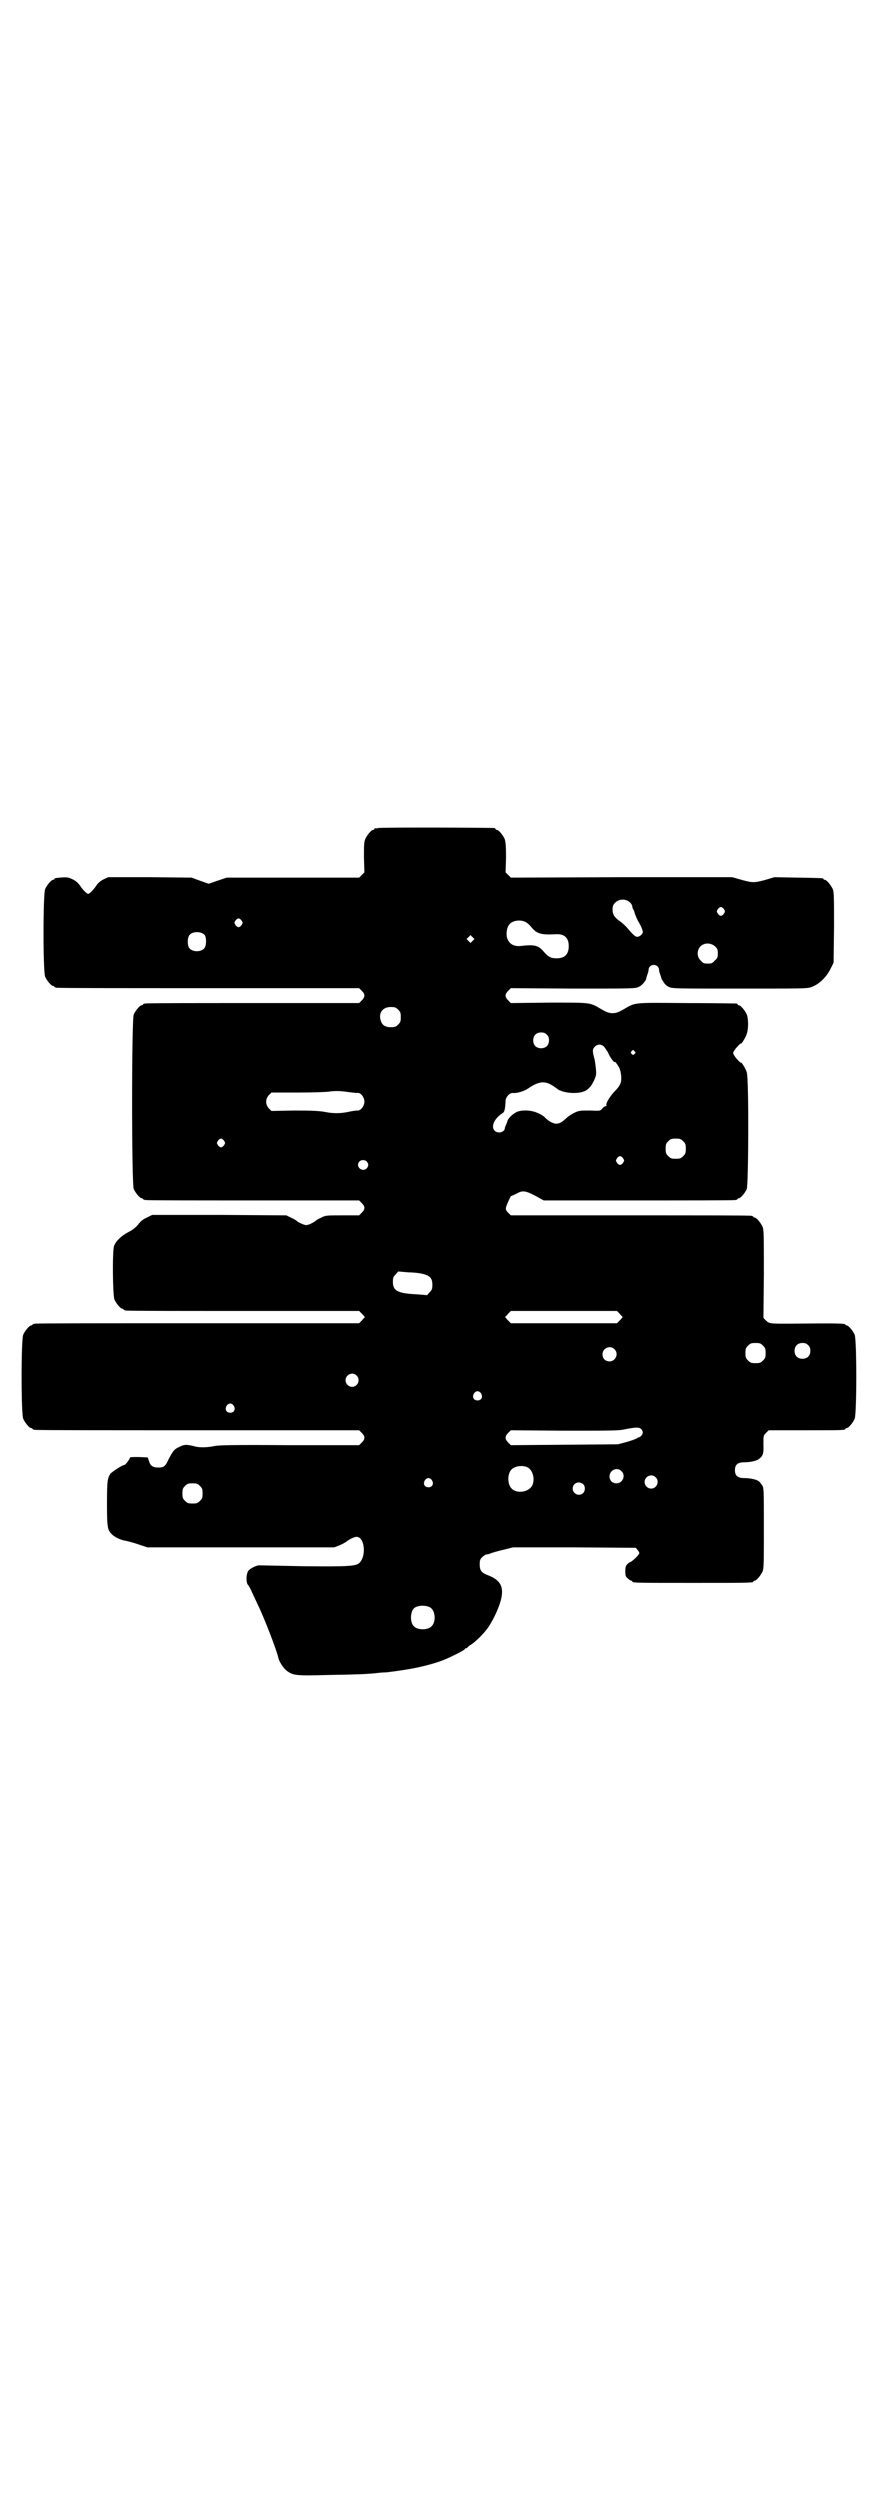 <?xml version="1.0" standalone="no"?>
<!DOCTYPE svg PUBLIC "-//W3C//DTD SVG 20010904//EN"
 "http://www.w3.org/TR/2001/REC-SVG-20010904/DTD/svg10.dtd">
<svg version="1.0" xmlns="http://www.w3.org/2000/svg"
 width="1000pt" height="2850pt" viewBox="0 0 1000 2850"
 preserveAspectRatio="xMidYMid meet">
<g transform="translate(0,2850) scale(0.5,-0.5)"
fill="#000000" stroke="none">
<path d="M862 3812 c-3 -1 -6 -1 -7 0 0 0 -1 0 -1 -2 0 -1 -1 -2 -3 -2 -4 0
-14 -12 -18 -21 -3 -7 -3 -15 -3 -42 l1 -34 -6 -6 -6 -6 -151 0 -151 0 -21 -7
-20 -7 -20 7 -19 7 -95 1 -95 0 -11 -5 c-8 -4 -13 -9 -17 -15 -6 -9 -15 -18
-18 -18 -3 0 -12 9 -18 18 -4 6 -9 11 -17 15 -11 5 -12 6 -39 3 -2 -1 -3 -1
-3 -2 0 -1 -1 -2 -3 -2 -4 0 -14 -12 -18 -21 -5 -11 -5 -189 0 -200 4 -9 14
-21 18 -21 2 0 3 -1 3 -2 0 0 2 -2 5 -2 4 -1 160 -1 348 -1 l342 0 6 -6 c8 -8
8 -14 0 -22 l-6 -6 -241 0 c-133 0 -243 0 -246 -1 -4 0 -6 -2 -6 -2 0 -1 -1
-2 -3 -2 -4 0 -14 -12 -18 -21 -5 -12 -5 -386 0 -398 4 -9 14 -21 18 -21 2 0
3 -1 3 -2 0 0 2 -2 6 -2 3 -1 113 -1 246 -1 l241 0 6 -6 c8 -8 8 -14 0 -22
l-6 -6 -38 0 c-35 0 -39 0 -48 -5 -5 -2 -12 -6 -14 -8 -2 -2 -8 -5 -12 -7 -9
-3 -9 -3 -17 0 -5 2 -11 5 -13 7 -2 2 -9 6 -14 8 l-10 5 -153 1 -153 0 -12 -6
c-9 -4 -15 -9 -20 -16 -6 -7 -12 -12 -22 -17 -17 -9 -29 -21 -33 -32 -4 -14
-3 -112 1 -122 4 -9 14 -21 18 -21 2 0 3 -1 3 -2 0 0 2 -2 6 -2 3 -1 123 -1
268 -1 l263 0 7 -7 c4 -4 6 -7 6 -8 -1 0 -4 -3 -7 -7 l-6 -6 -367 0 c-202 0
-369 0 -372 -1 -4 0 -6 -2 -6 -2 0 -1 -1 -2 -3 -2 -4 0 -14 -12 -18 -21 -5
-11 -5 -181 0 -192 4 -9 14 -21 18 -21 2 0 3 -1 3 -2 0 0 2 -2 5 -2 4 -1 171
-1 373 -1 l367 0 6 -6 c8 -8 8 -14 0 -22 l-6 -6 -159 0 c-133 1 -161 0 -171
-2 -14 -3 -32 -4 -44 -1 -19 5 -25 5 -36 -1 -12 -5 -15 -10 -25 -29 -7 -16
-11 -18 -23 -18 -12 0 -18 4 -21 14 l-3 9 -21 1 c-15 0 -20 0 -20 -2 0 -3 -10
-16 -12 -16 -3 1 -28 -15 -32 -20 -7 -10 -8 -17 -8 -69 0 -54 1 -60 12 -70 6
-6 21 -13 31 -14 4 -1 17 -4 28 -8 l21 -7 213 0 213 0 13 5 c7 3 14 7 16 9 7
5 17 10 22 10 19 0 23 -45 6 -60 -8 -7 -28 -8 -126 -7 -52 1 -97 2 -100 2 -7
1 -23 -7 -27 -13 -5 -8 -5 -25 -1 -31 3 -3 7 -11 10 -18 3 -7 9 -19 13 -28 14
-28 44 -106 47 -122 2 -8 12 -24 20 -29 13 -10 21 -11 92 -9 66 1 87 2 109 4
7 1 18 2 25 2 7 1 17 2 23 3 6 1 15 2 20 3 27 4 65 13 87 22 20 8 49 23 49 25
0 1 1 2 3 2 2 0 3 1 3 2 0 0 3 3 6 5 10 5 32 27 41 40 11 16 24 43 29 62 8 30
0 46 -28 57 -16 6 -20 11 -20 25 0 10 1 12 6 17 3 3 8 6 10 6 2 0 6 1 8 2 2 1
15 5 28 8 l24 6 140 0 140 -1 4 -5 c2 -2 4 -6 4 -7 0 -4 -18 -21 -22 -21 -1 0
-3 -2 -6 -5 -3 -3 -4 -7 -4 -16 0 -10 1 -12 6 -16 3 -3 6 -5 8 -5 1 0 2 -1 2
-2 0 -3 13 -3 138 -3 125 0 138 0 138 3 0 1 1 2 3 2 4 0 14 12 18 21 3 7 3 20
3 100 0 91 0 92 -5 98 -2 3 -5 7 -7 8 -5 4 -20 7 -33 7 -14 0 -21 5 -21 18 0
13 7 18 21 18 13 0 28 3 33 7 10 7 12 13 11 34 0 20 0 20 6 26 l6 6 82 0 c82
0 93 0 93 3 0 1 1 2 3 2 4 0 14 12 18 21 5 11 5 181 0 192 -4 9 -14 21 -18 21
-2 0 -3 1 -3 2 0 3 -26 3 -130 2 -41 0 -44 0 -51 7 l-6 6 1 100 c0 88 0 101
-3 108 -4 9 -14 21 -18 21 -2 0 -3 1 -3 2 0 0 -2 2 -5 2 -4 1 -128 1 -277 1
l-271 0 -6 6 c-5 5 -6 7 -5 13 2 6 12 29 12 25 0 0 5 2 11 5 14 8 20 8 43 -4
l20 -11 216 0 c118 0 217 0 221 1 3 0 5 2 5 2 0 1 1 2 3 2 4 0 14 12 18 21 4
11 5 254 0 266 -2 8 -13 25 -13 22 0 -1 -4 2 -9 8 -5 5 -9 12 -9 14 0 2 4 9 9
14 5 6 9 9 9 8 0 -3 11 14 13 22 4 10 4 35 0 44 -4 9 -14 21 -18 21 -2 0 -3 1
-3 2 0 1 -1 2 -2 2 -2 0 -53 1 -114 1 -126 1 -116 2 -145 -15 -11 -6 -16 -8
-24 -8 -8 0 -13 2 -24 8 -29 17 -22 16 -121 16 l-87 -1 -6 6 c-8 8 -8 14 0 22
l6 6 142 -1 c138 0 142 0 150 4 7 3 17 15 17 20 0 1 1 4 2 7 1 3 3 8 3 11 0 7
5 12 12 12 7 0 12 -5 12 -12 0 -3 2 -8 3 -11 1 -3 2 -6 2 -6 -1 0 1 -4 4 -8 3
-6 7 -10 13 -13 8 -4 12 -4 162 -4 135 0 154 0 162 3 18 6 35 22 45 42 l7 14
1 80 c0 70 0 81 -3 88 -4 9 -14 21 -18 21 -2 0 -3 1 -3 2 0 2 -2 2 -58 3 l-54
1 -20 -6 c-26 -7 -30 -7 -55 0 l-21 6 -252 0 -253 -1 -6 6 -6 6 1 34 c0 27 -1
35 -3 42 -4 9 -14 21 -18 21 -2 0 -3 1 -3 2 0 1 -1 2 -2 2 -7 1 -262 2 -266 0z
m574 -169 c4 -3 6 -8 6 -10 0 -2 1 -5 2 -6 1 -1 3 -6 4 -11 2 -5 5 -12 7 -16
6 -9 11 -21 11 -25 0 -4 -6 -10 -12 -11 -5 0 -9 3 -25 22 -5 5 -11 11 -16 14
-12 9 -16 15 -16 26 0 8 1 11 6 16 9 9 24 9 33 1z m215 -16 c3 -5 3 -5 0 -10
-2 -3 -5 -5 -7 -5 -2 0 -5 2 -7 5 -3 5 -3 5 0 10 2 3 5 5 7 5 2 0 5 -2 7 -5z
m-1100 -26 c3 -5 3 -5 0 -10 -2 -3 -5 -5 -7 -5 -2 0 -5 2 -7 5 -3 5 -3 5 0 10
2 3 5 5 7 5 2 0 5 -2 7 -5z m647 -3 c3 -1 9 -6 13 -11 13 -16 22 -19 57 -17
19 1 29 -8 29 -27 0 -19 -9 -28 -28 -28 -12 0 -18 3 -28 14 -13 16 -22 18 -55
14 -16 -1 -26 6 -30 20 -2 10 0 23 6 30 7 8 24 11 36 5z m-731 -30 c4 -6 4
-24 -1 -30 -7 -9 -27 -9 -34 0 -5 6 -5 24 0 30 7 9 27 9 35 0z m611 -13 l-5
-5 -4 4 -5 5 4 4 5 5 4 -4 5 -5 -4 -4z m553 -13 c5 -5 6 -7 6 -16 0 -9 -1 -11
-7 -16 -5 -6 -7 -7 -16 -7 -9 0 -11 1 -16 7 -9 8 -9 23 -1 32 9 9 24 9 34 0z
m-723 -144 c5 -5 6 -7 6 -17 0 -10 -1 -12 -6 -17 -5 -5 -7 -6 -17 -6 -13 0
-20 5 -23 16 -5 17 5 30 23 30 10 0 12 -1 17 -6z m339 -57 c4 -4 5 -7 5 -13 0
-11 -7 -18 -18 -18 -11 0 -18 7 -18 18 0 11 7 18 18 18 6 0 9 -1 13 -5z m131
-28 c3 -4 8 -11 10 -16 4 -9 14 -22 14 -18 0 2 6 -6 10 -13 4 -8 6 -24 4 -33
-2 -7 -6 -13 -15 -22 -11 -12 -20 -27 -18 -31 1 -1 0 -2 -2 -2 -1 0 -5 -2 -7
-5 -5 -6 -5 -6 -29 -5 -22 0 -24 0 -35 -5 -6 -3 -14 -8 -18 -12 -11 -10 -16
-13 -24 -13 -7 0 -19 7 -26 15 -2 2 -8 6 -15 9 -14 7 -36 8 -48 3 -9 -4 -21
-15 -22 -22 -1 -3 -3 -8 -4 -10 -1 -2 -2 -5 -2 -7 -2 -8 -16 -11 -23 -4 -9 9
-1 28 18 40 5 3 6 10 7 28 0 9 10 19 17 18 9 -1 25 4 34 10 28 19 41 19 66 0
7 -6 23 -10 38 -10 25 0 36 7 46 27 6 13 6 15 5 28 -1 8 -2 19 -4 25 -4 15 -4
20 1 25 6 7 16 7 22 0z m69 -10 c3 -3 3 -3 0 -6 -3 -3 -4 -3 -6 0 -3 2 -3 3
-1 6 4 4 4 4 7 0z m-652 -93 c8 -1 17 -2 19 -2 8 2 17 -9 17 -20 0 -10 -9 -21
-16 -20 -3 0 -12 -1 -20 -3 -19 -4 -36 -4 -55 0 -12 2 -27 3 -68 3 l-53 -1 -6
6 c-8 9 -8 21 0 30 l6 6 59 0 c32 0 64 1 71 2 14 2 27 2 46 -1z m-284 -111 c3
-5 3 -5 0 -10 -2 -3 -5 -5 -7 -5 -2 0 -5 2 -7 5 -3 5 -3 5 0 10 2 3 5 5 7 5 2
0 5 -2 7 -5z m1047 -1 c5 -5 6 -7 6 -17 0 -10 -1 -12 -6 -17 -5 -5 -7 -6 -17
-6 -10 0 -12 1 -17 6 -5 5 -6 7 -6 17 0 10 1 12 6 17 5 5 7 6 17 6 10 0 12 -1
17 -6z m-137 -39 c3 -5 3 -5 0 -10 -2 -3 -5 -5 -7 -5 -2 0 -5 2 -7 5 -3 5 -3
5 0 10 2 3 5 5 7 5 2 0 5 -2 7 -5z m-585 -7 c5 -5 5 -11 0 -16 -10 -10 -27 5
-16 16 4 4 12 4 16 0z m130 -257 c15 -4 20 -10 20 -24 0 -10 -1 -12 -6 -17
l-6 -7 -24 2 c-43 2 -54 8 -54 28 0 10 1 12 6 17 l6 7 24 -2 c12 0 28 -2 34
-4z m447 -90 c3 -4 6 -7 7 -7 0 -1 -2 -4 -6 -8 l-7 -7 -121 0 -121 0 -7 7 c-4
4 -6 7 -6 8 1 0 4 3 7 7 l6 6 121 0 121 0 6 -6z m327 -73 c5 -5 6 -7 6 -17 0
-10 -1 -12 -6 -17 -5 -5 -7 -6 -17 -6 -10 0 -12 1 -17 6 -5 5 -6 7 -6 17 0 10
1 12 6 17 5 5 7 6 17 6 10 0 12 -1 17 -6z m103 1 c4 -4 5 -7 5 -13 0 -11 -7
-18 -18 -18 -11 0 -18 7 -18 18 0 11 7 18 18 18 6 0 9 -1 13 -5z m-442 -9 c11
-10 3 -28 -11 -28 -9 0 -16 6 -16 16 0 14 17 22 27 12z m-588 -60 c10 -9 3
-26 -10 -26 -8 0 -15 7 -15 15 0 13 16 20 25 11z m284 -41 c5 -8 1 -16 -8 -16
-9 0 -13 8 -8 16 2 3 5 5 8 5 3 0 6 -2 8 -5z m-564 -28 c5 -8 1 -16 -8 -16 -9
0 -13 8 -8 16 2 3 5 5 8 5 3 0 6 -2 8 -5z m929 -53 c5 -5 5 -11 0 -16 -2 -2
-4 -3 -4 -3 0 1 -2 0 -5 -2 -3 -2 -14 -6 -25 -9 l-19 -5 -122 -1 -122 -1 -6 6
c-8 8 -8 14 0 22 l6 6 123 -1 c115 0 124 0 141 4 21 4 29 4 33 0z m-260 -87
c16 -7 20 -37 7 -48 -12 -11 -34 -11 -43 0 -9 10 -9 32 0 42 7 8 24 11 36 6z
m215 -9 c11 -10 3 -28 -11 -28 -9 0 -16 6 -16 16 0 14 17 22 27 12z m78 -14
c10 -9 3 -26 -10 -26 -8 0 -15 7 -15 15 0 13 16 20 25 11z m-510 -7 c5 -8 1
-16 -8 -16 -9 0 -13 8 -8 16 2 3 5 5 8 5 3 0 6 -2 8 -5z m345 -9 c5 -5 5 -15
0 -20 -9 -9 -24 -2 -24 10 0 8 6 14 14 14 3 0 8 -2 10 -4z m-874 -4 c5 -5 6
-7 6 -17 0 -10 -1 -12 -6 -17 -5 -5 -7 -6 -17 -6 -10 0 -12 1 -17 6 -5 5 -6 7
-6 17 0 10 1 12 6 17 5 5 7 6 17 6 10 0 12 -1 17 -6z m525 -277 c12 -7 14 -33
3 -43 -8 -9 -32 -9 -40 0 -9 8 -9 32 0 41 7 7 27 8 37 2z"/>
</g>
</svg>
